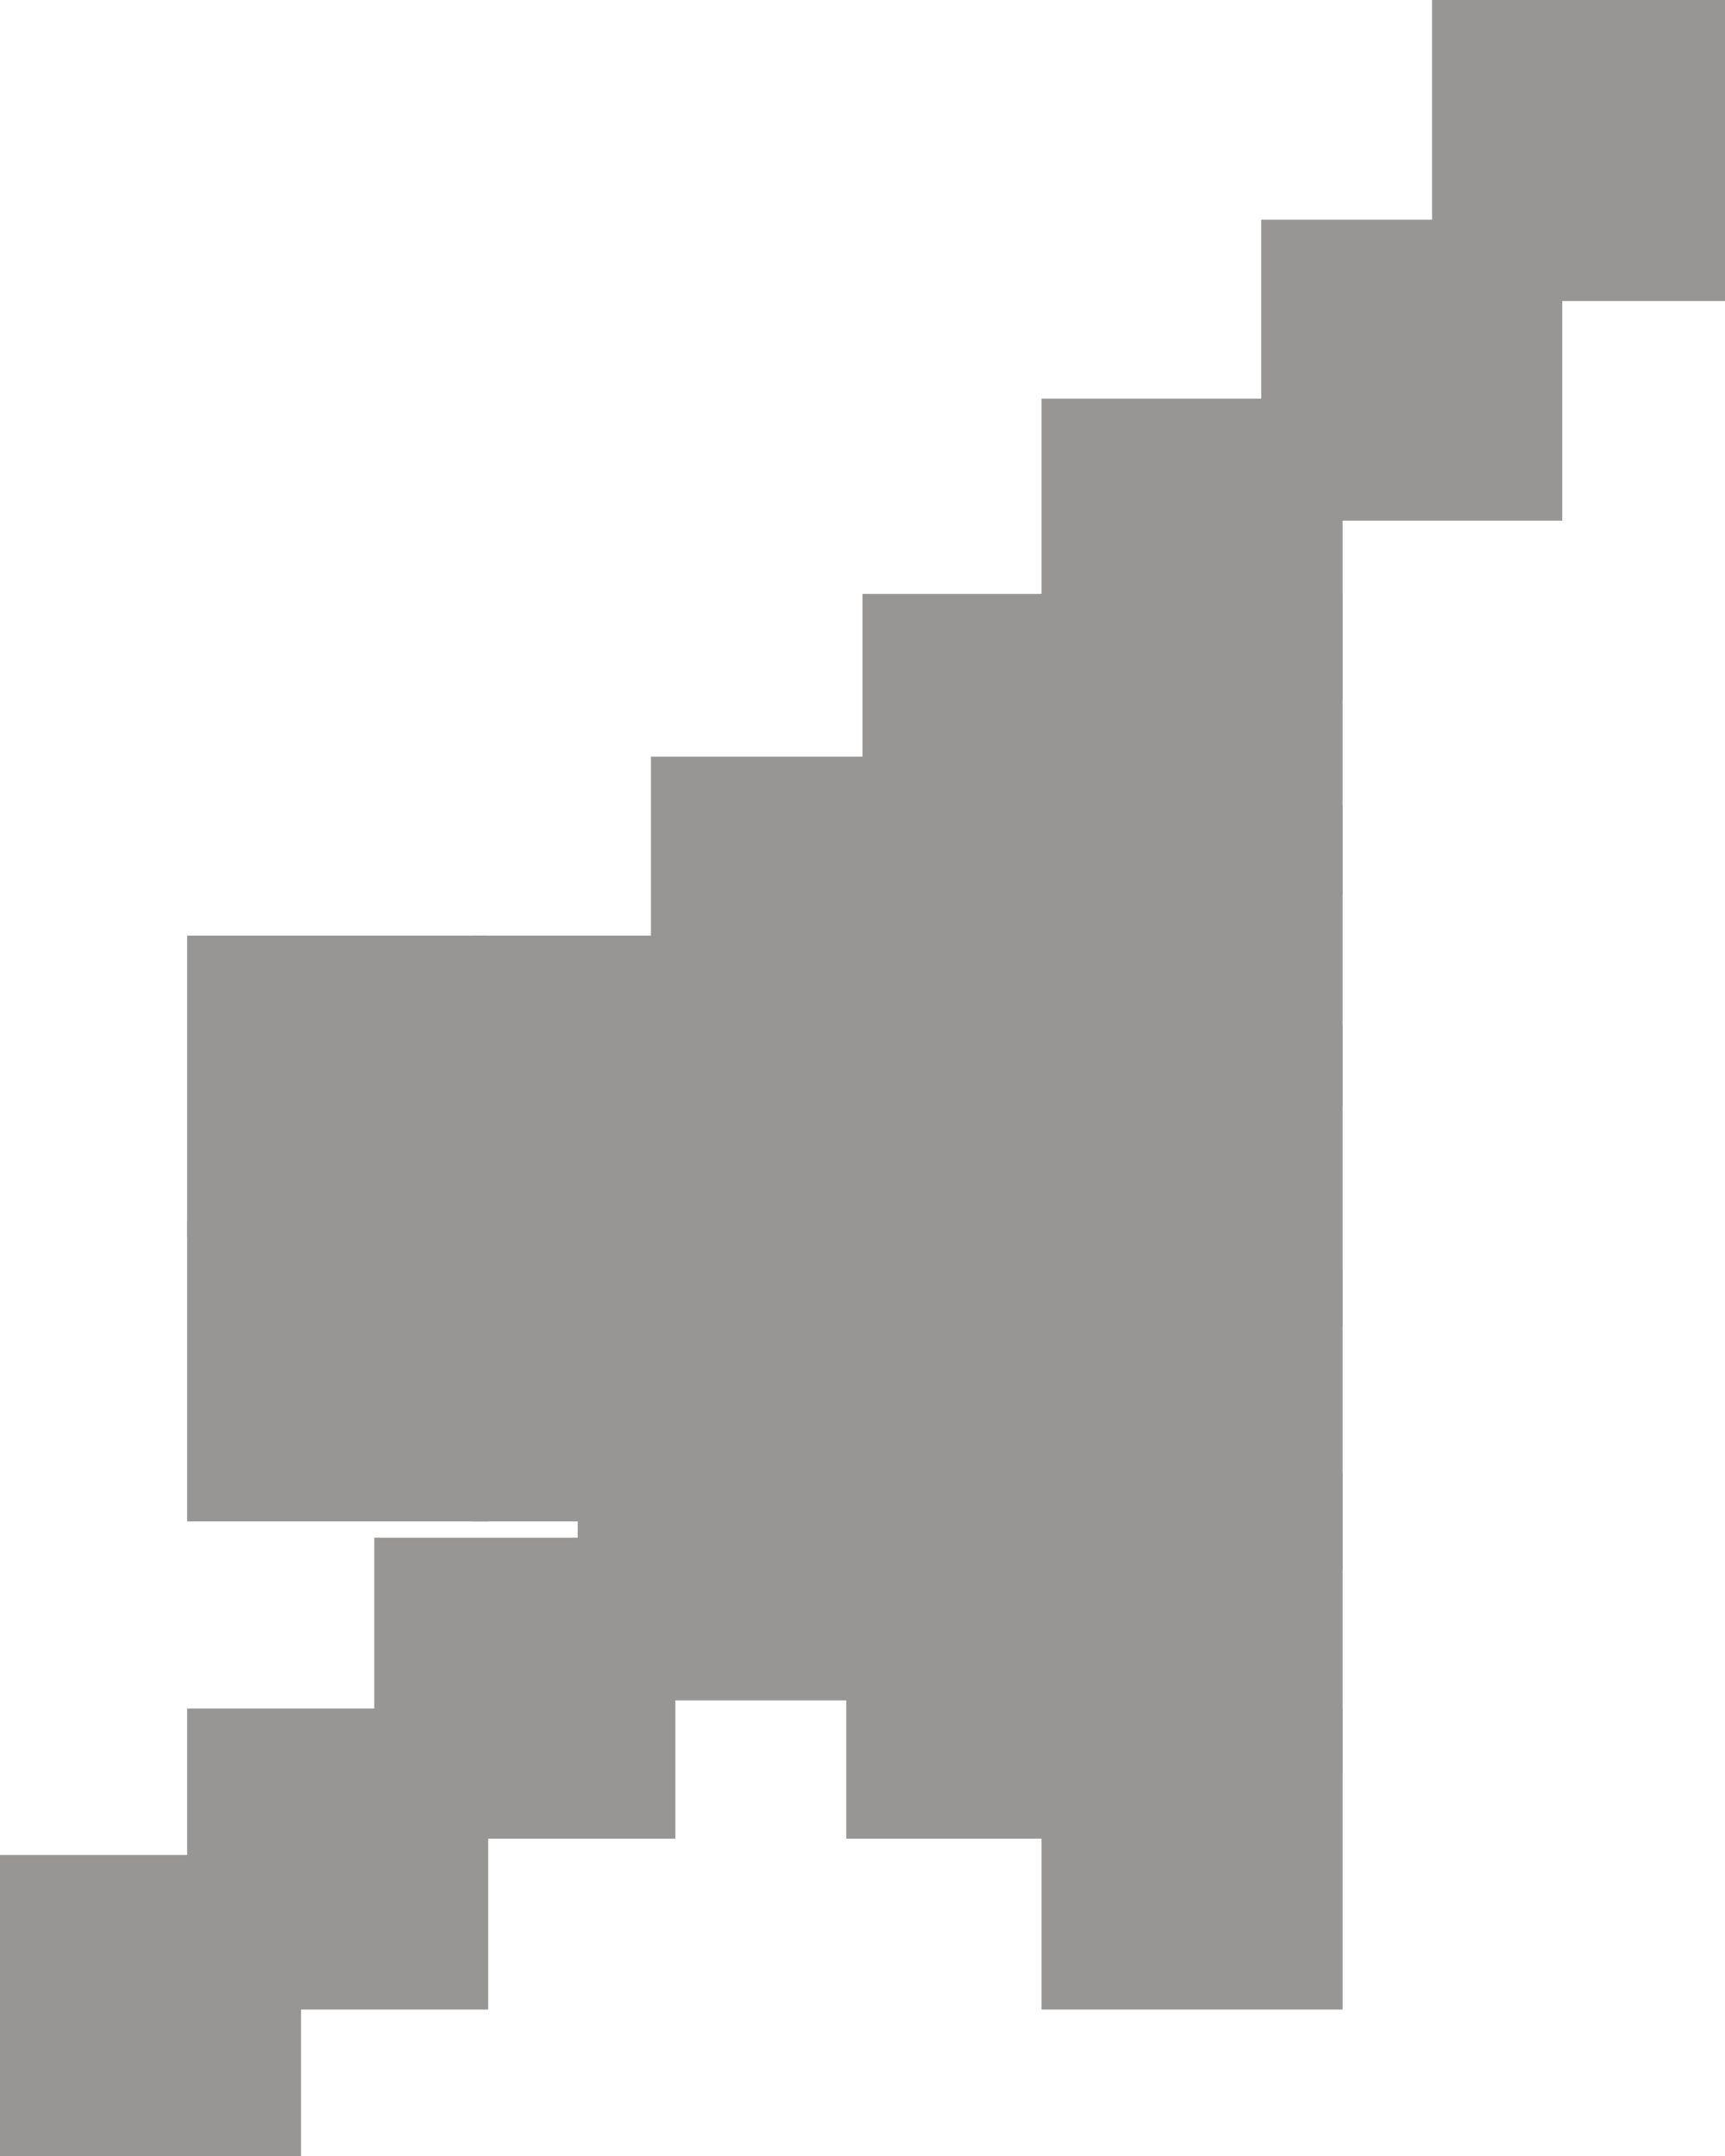 <?xml version="1.0" encoding="utf-8"?>
<!-- Generator: Adobe Illustrator 17.1.0, SVG Export Plug-In . SVG Version: 6.00 Build 0)  -->
<!DOCTYPE svg PUBLIC "-//W3C//DTD SVG 1.1//EN" "http://www.w3.org/Graphics/SVG/1.1/DTD/svg11.dtd">
<svg version="1.1" id="Layer_1" xmlns="http://www.w3.org/2000/svg" xmlns:xlink="http://www.w3.org/1999/xlink" x="0px" y="0px"
	 viewBox="0 0 21.2 26.5" enable-background="new 0 0 21.2 26.5" xml:space="preserve">
<rect x="2.8" y="12" fill="#979695" stroke="#979695" stroke-miterlimit="10" width="2.7" height="2.7"/>
<rect x="6.3" y="12" fill="#979695" stroke="#979695" stroke-miterlimit="10" width="2.7" height="2.7"/>
<rect x="2.8" y="15.5" fill="#979695" stroke="#979695" stroke-miterlimit="10" width="2.7" height="2.7"/>
<rect x="6.3" y="15.5" fill="#979695" stroke="#979695" stroke-miterlimit="10" width="2.7" height="2.7"/>
<rect x="8.5" y="9.8" fill="#979695" stroke="#979695" stroke-miterlimit="10" width="2.7" height="2.7"/>
<rect x="11.1" y="7.8" fill="#979695" stroke="#979695" stroke-miterlimit="10" width="2.7" height="2.7"/>
<rect x="8.7" y="16.3" fill="#979695" stroke="#979695" stroke-miterlimit="10" width="2.7" height="2.7"/>
<rect x="8.7" y="13.1" fill="#979695" stroke="#979695" stroke-miterlimit="10" width="2.7" height="2.7"/>
<rect x="11.1" y="11.1" fill="#979695" stroke="#979695" stroke-miterlimit="10" width="2.7" height="2.7"/>
<rect x="11.1" y="14.2" fill="#979695" stroke="#979695" stroke-miterlimit="10" width="2.7" height="2.7"/>
<rect x="10.9" y="19.4" fill="#979695" stroke="#979695" stroke-miterlimit="10" width="2.7" height="2.7"/>
<rect x="13.3" y="21.5" fill="#979695" stroke="#979695" stroke-miterlimit="10" width="2.7" height="2.7"/>
<rect x="7.6" y="17.7" fill="#979695" stroke="#979695" stroke-miterlimit="10" width="2.7" height="2.7"/>
<rect x="13.3" y="16.1" fill="#979695" stroke="#979695" stroke-miterlimit="10" width="2.7" height="2.7"/>
<rect x="13.3" y="5.4" fill="#979695" stroke="#979695" stroke-miterlimit="10" width="2.7" height="2.7"/>
<rect x="13.3" y="13.1" fill="#979695" stroke="#979695" stroke-miterlimit="10" width="2.7" height="2.7"/>
<rect x="13.3" y="10.4" fill="#979695" stroke="#979695" stroke-miterlimit="10" width="2.7" height="2.7"/>
<rect x="13.3" y="7.8" fill="#979695" stroke="#979695" stroke-miterlimit="10" width="2.7" height="2.7"/>
<rect x="13.3" y="18.6" fill="#979695" stroke="#979695" stroke-miterlimit="10" width="2.7" height="2.7"/>
<rect x="10.9" y="16.8" fill="#979695" stroke="#979695" stroke-miterlimit="10" width="2.7" height="2.7"/>
<rect x="16" y="3.2" fill="#979695" stroke="#979695" stroke-miterlimit="10" width="2.7" height="2.7"/>
<rect x="5.1" y="19.4" fill="#979695" stroke="#979695" stroke-miterlimit="10" width="2.7" height="2.7"/>
<rect x="2.8" y="21.5" fill="#979695" stroke="#979695" stroke-miterlimit="10" width="2.7" height="2.7"/>
<rect x="18.1" y="0.5" fill="#979695" stroke="#979695" stroke-miterlimit="10" width="2.7" height="2.7"/>
<rect x="0.5" y="23.3" fill="#979695" stroke="#979695" stroke-miterlimit="10" width="2.7" height="2.7"/>
</svg>
